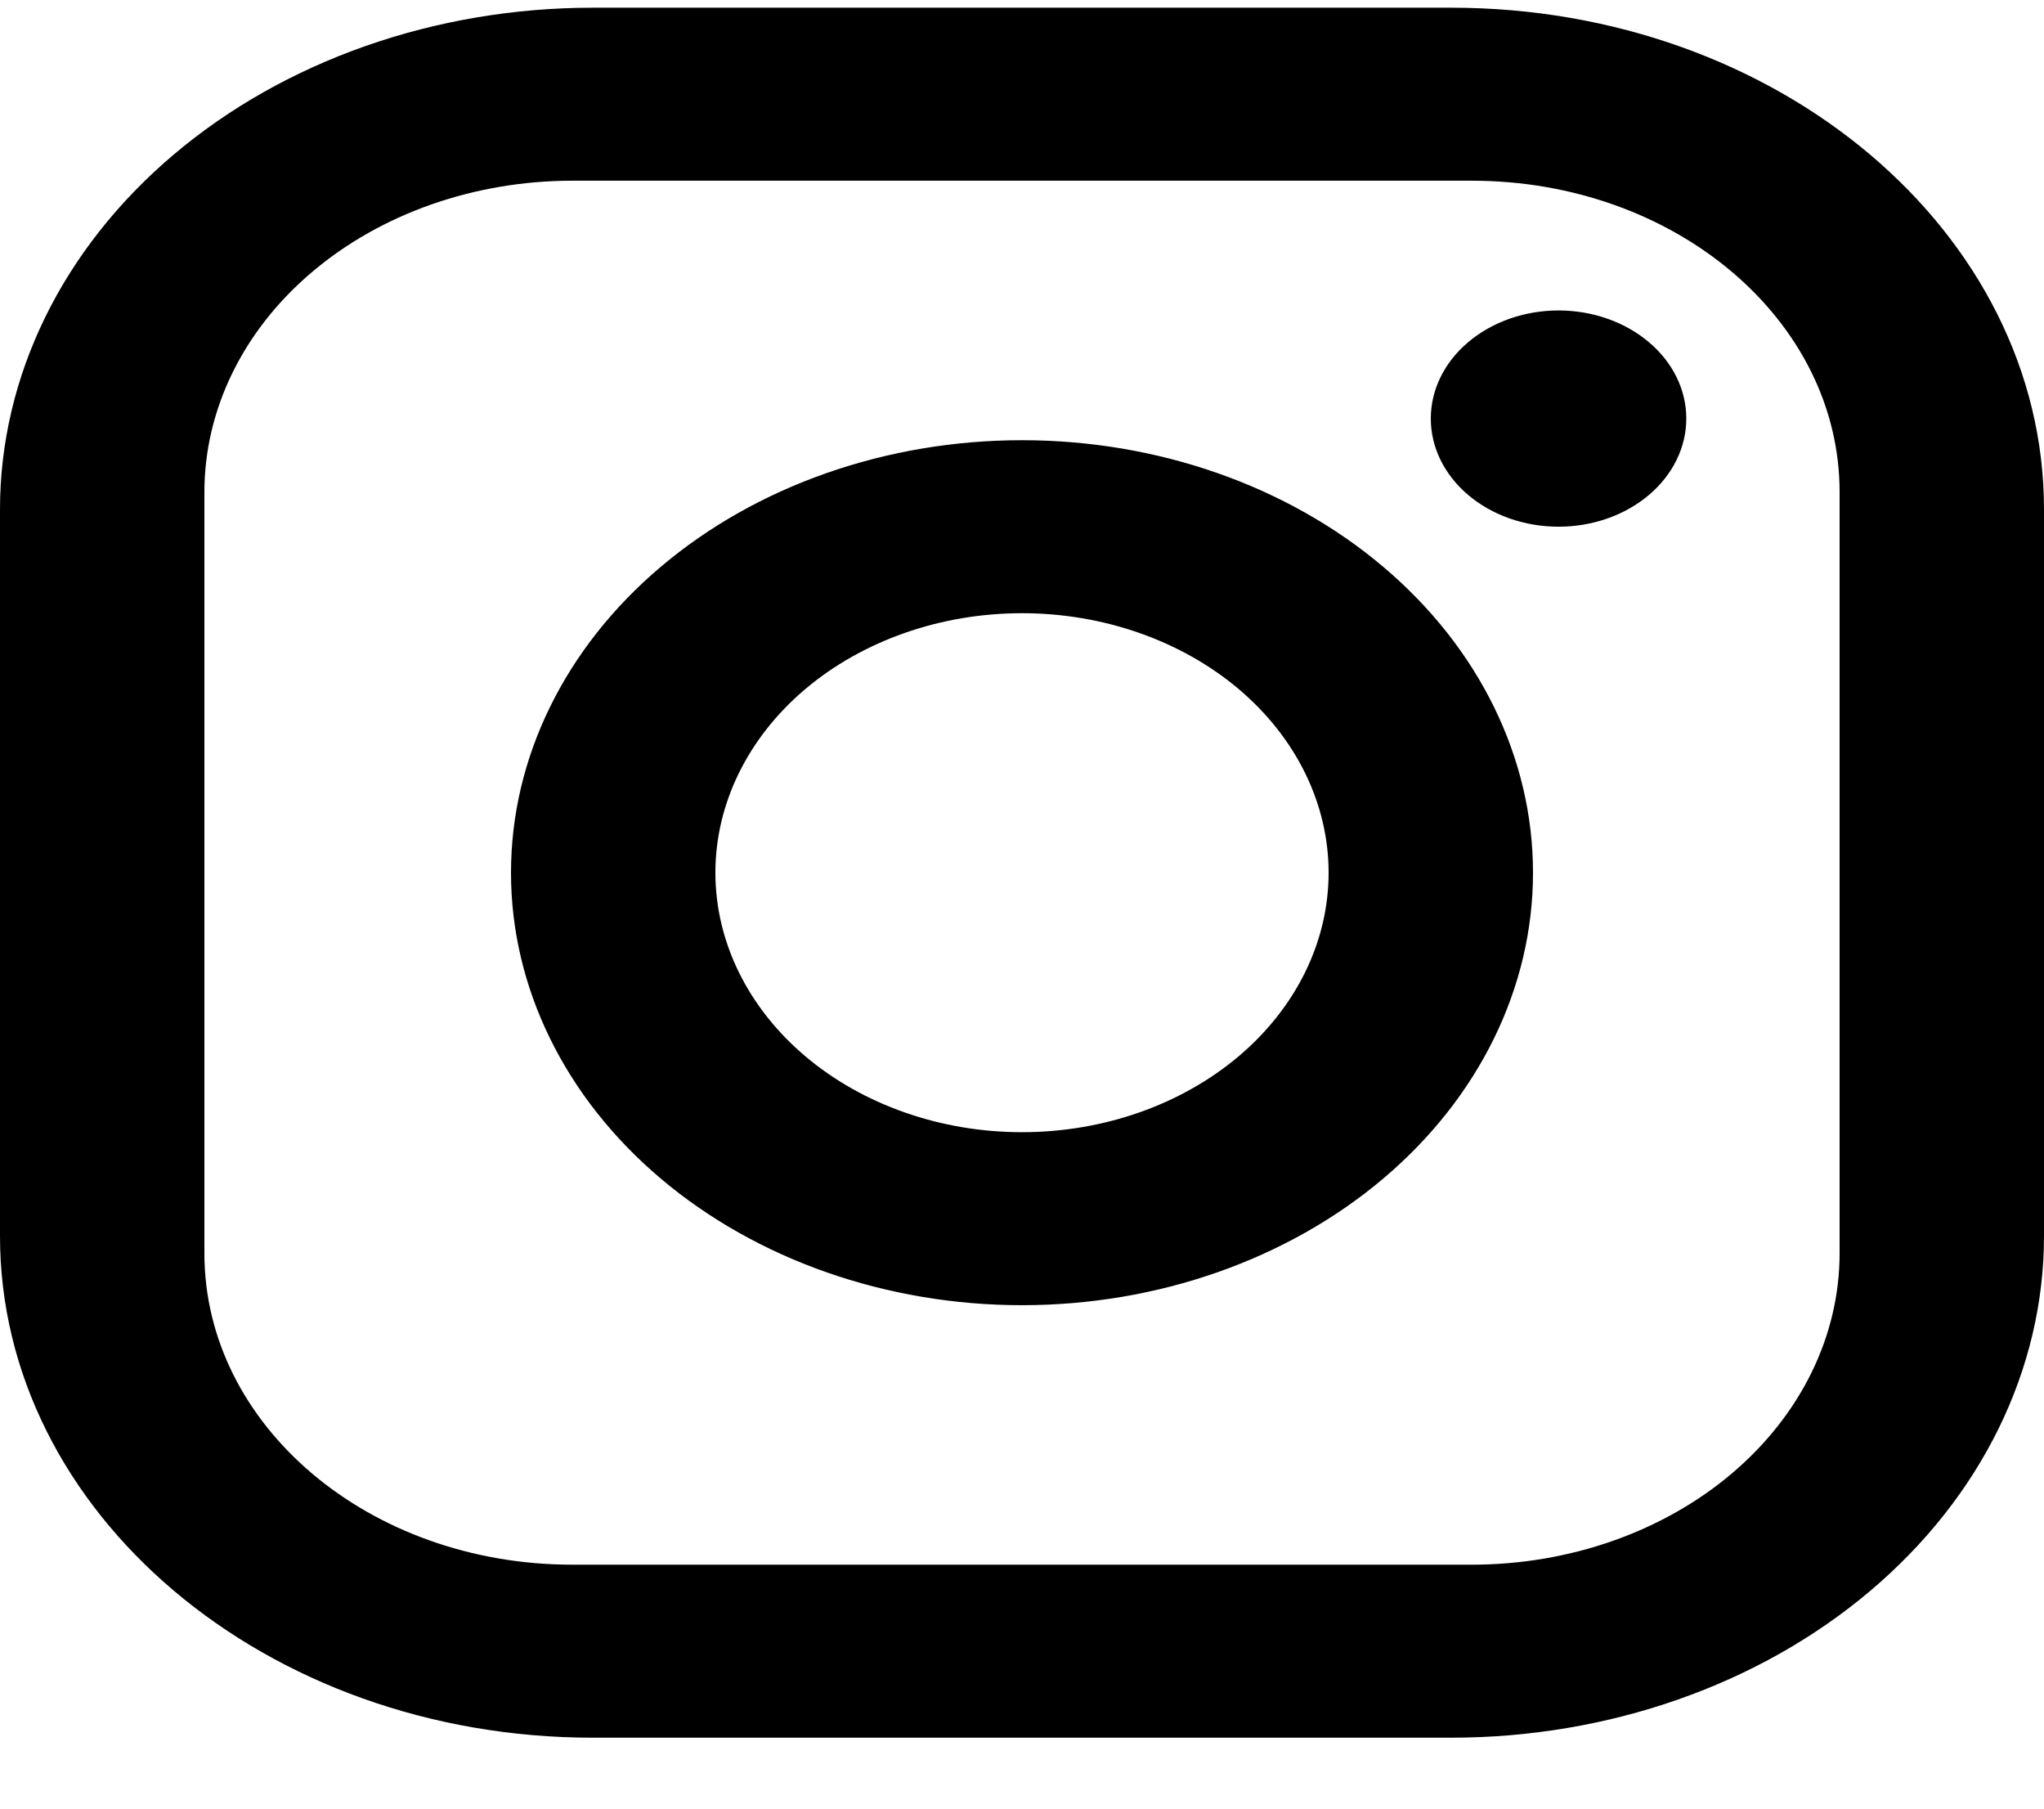 <svg width="26" height="23" viewBox="0 0 26 23" fill="none" xmlns="http://www.w3.org/2000/svg">
<g clip-path="url(#clip0_1272_3207)">
<path d="M7.54 0.098H18.46C22.62 0.098 26 2.958 26 6.478V15.718C26 17.41 25.206 19.033 23.792 20.229C22.378 21.426 20.46 22.098 18.46 22.098H7.54C3.38 22.098 0 19.238 0 15.718V6.478C0 4.786 0.794 3.163 2.208 1.967C3.622 0.77 5.54 0.098 7.54 0.098ZM7.28 2.298C6.039 2.298 4.848 2.715 3.971 3.458C3.093 4.2 2.6 5.208 2.6 6.258V15.938C2.6 18.127 4.693 19.898 7.28 19.898H18.72C19.961 19.898 21.152 19.481 22.029 18.738C22.907 17.995 23.4 16.988 23.4 15.938V6.258C23.4 4.069 21.307 2.298 18.72 2.298H7.28ZM19.825 3.948C20.256 3.948 20.669 4.093 20.974 4.351C21.279 4.608 21.45 4.958 21.45 5.323C21.45 5.688 21.279 6.037 20.974 6.295C20.669 6.553 20.256 6.698 19.825 6.698C19.394 6.698 18.981 6.553 18.676 6.295C18.371 6.037 18.2 5.688 18.2 5.323C18.2 4.958 18.371 4.608 18.676 4.351C18.981 4.093 19.394 3.948 19.825 3.948ZM13 5.598C14.724 5.598 16.377 6.177 17.596 7.209C18.815 8.24 19.5 9.639 19.5 11.098C19.5 12.557 18.815 13.956 17.596 14.987C16.377 16.018 14.724 16.598 13 16.598C11.276 16.598 9.623 16.018 8.404 14.987C7.185 13.956 6.5 12.557 6.5 11.098C6.5 9.639 7.185 8.24 8.404 7.209C9.623 6.177 11.276 5.598 13 5.598ZM13 7.798C11.966 7.798 10.974 8.146 10.242 8.764C9.511 9.383 9.1 10.223 9.1 11.098C9.1 11.973 9.511 12.812 10.242 13.431C10.974 14.05 11.966 14.398 13 14.398C14.034 14.398 15.026 14.05 15.758 13.431C16.489 12.812 16.9 11.973 16.9 11.098C16.9 10.223 16.489 9.383 15.758 8.764C15.026 8.146 14.034 7.798 13 7.798Z" fill="black"/>
</g>
<defs>
<clipPath id="clip0_1272_3207">
<rect width="26" height="22" fill="white" transform="translate(0 0.098)"/>
</clipPath>
</defs>
</svg>
